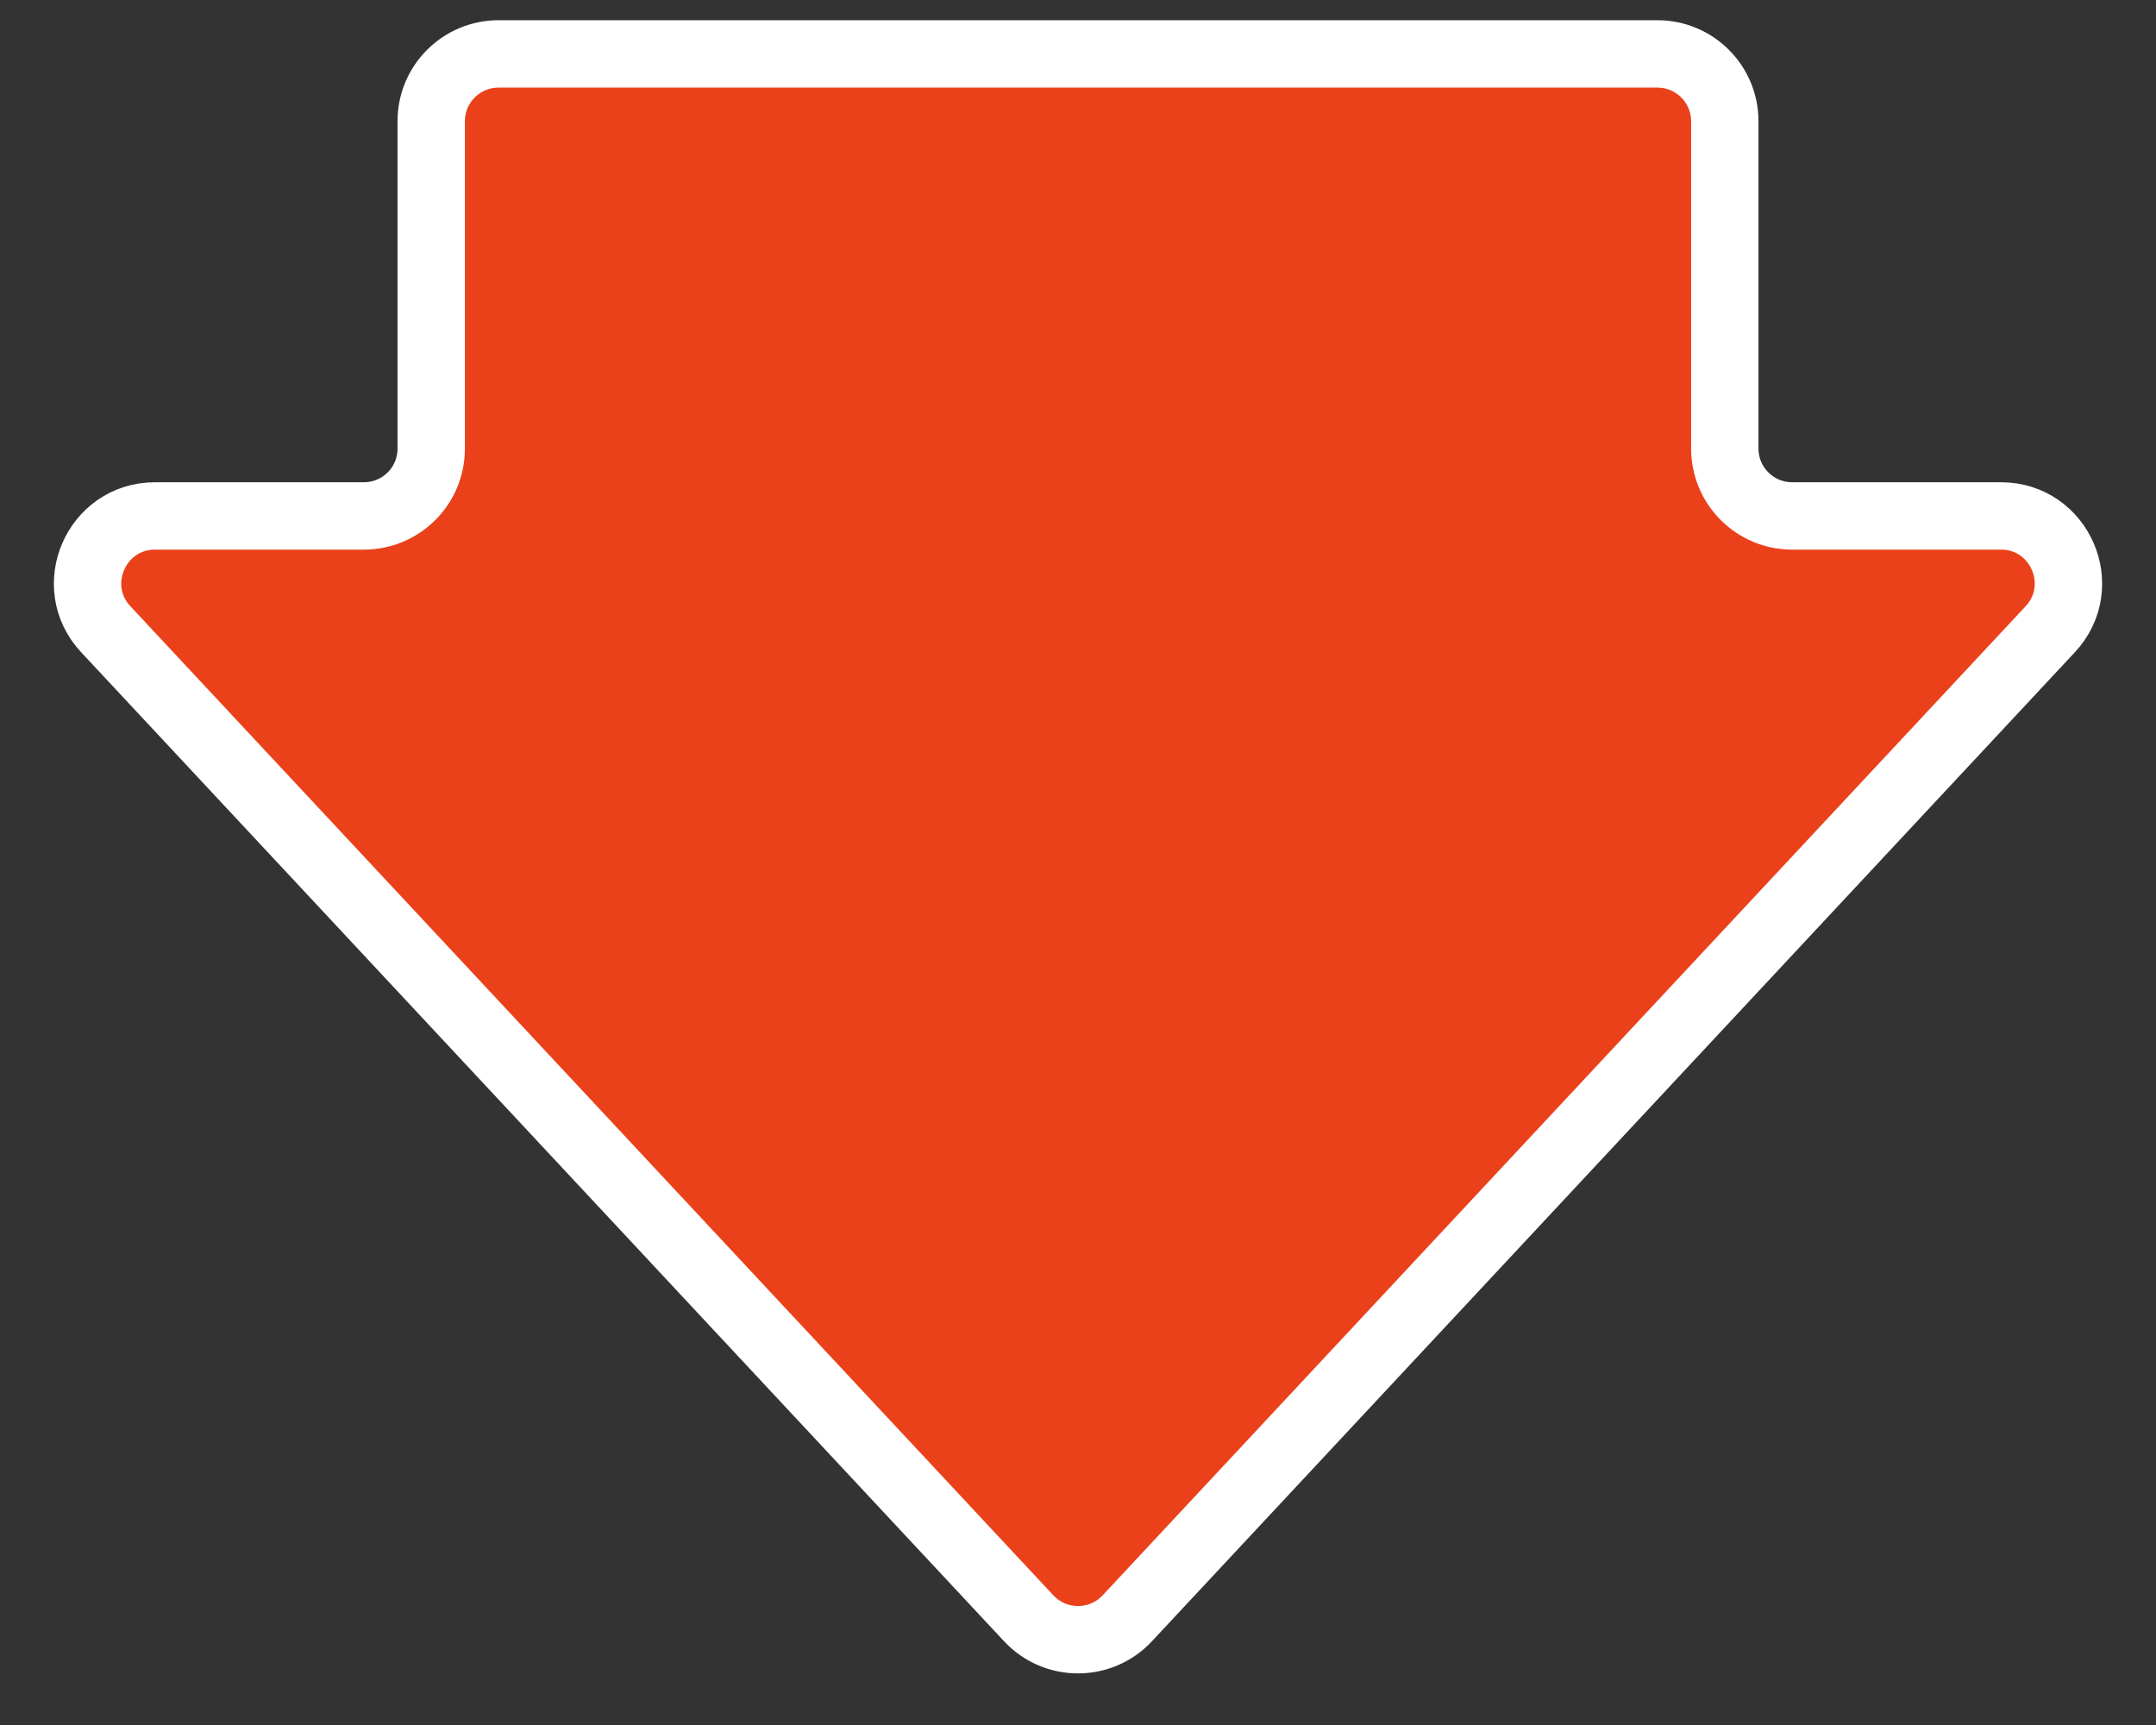 <svg width="40" height="32" viewBox="0 0 40 32" fill="none" xmlns="http://www.w3.org/2000/svg">
<rect x="0" y="0" width="40" height="32" fill="#333333" stroke="none"/>
<path d="M8 8.323V2.249C8 1.559 8.56 1 9.25 1H20H30.75C31.44 1 32 1.56 32 2.25V8.321C32 9.012 32.56 9.571 33.25 9.571H37.123C38.216 9.571 38.783 10.875 38.037 11.674L20.914 30.021C20.42 30.55 19.58 30.55 19.086 30.021L1.963 11.674C1.217 10.875 1.784 9.571 2.877 9.571H6.75C7.44 9.571 8 9.014 8 8.323Z" fill="#EA411B" stroke="white" stroke-width="1.25"/>
</svg>
